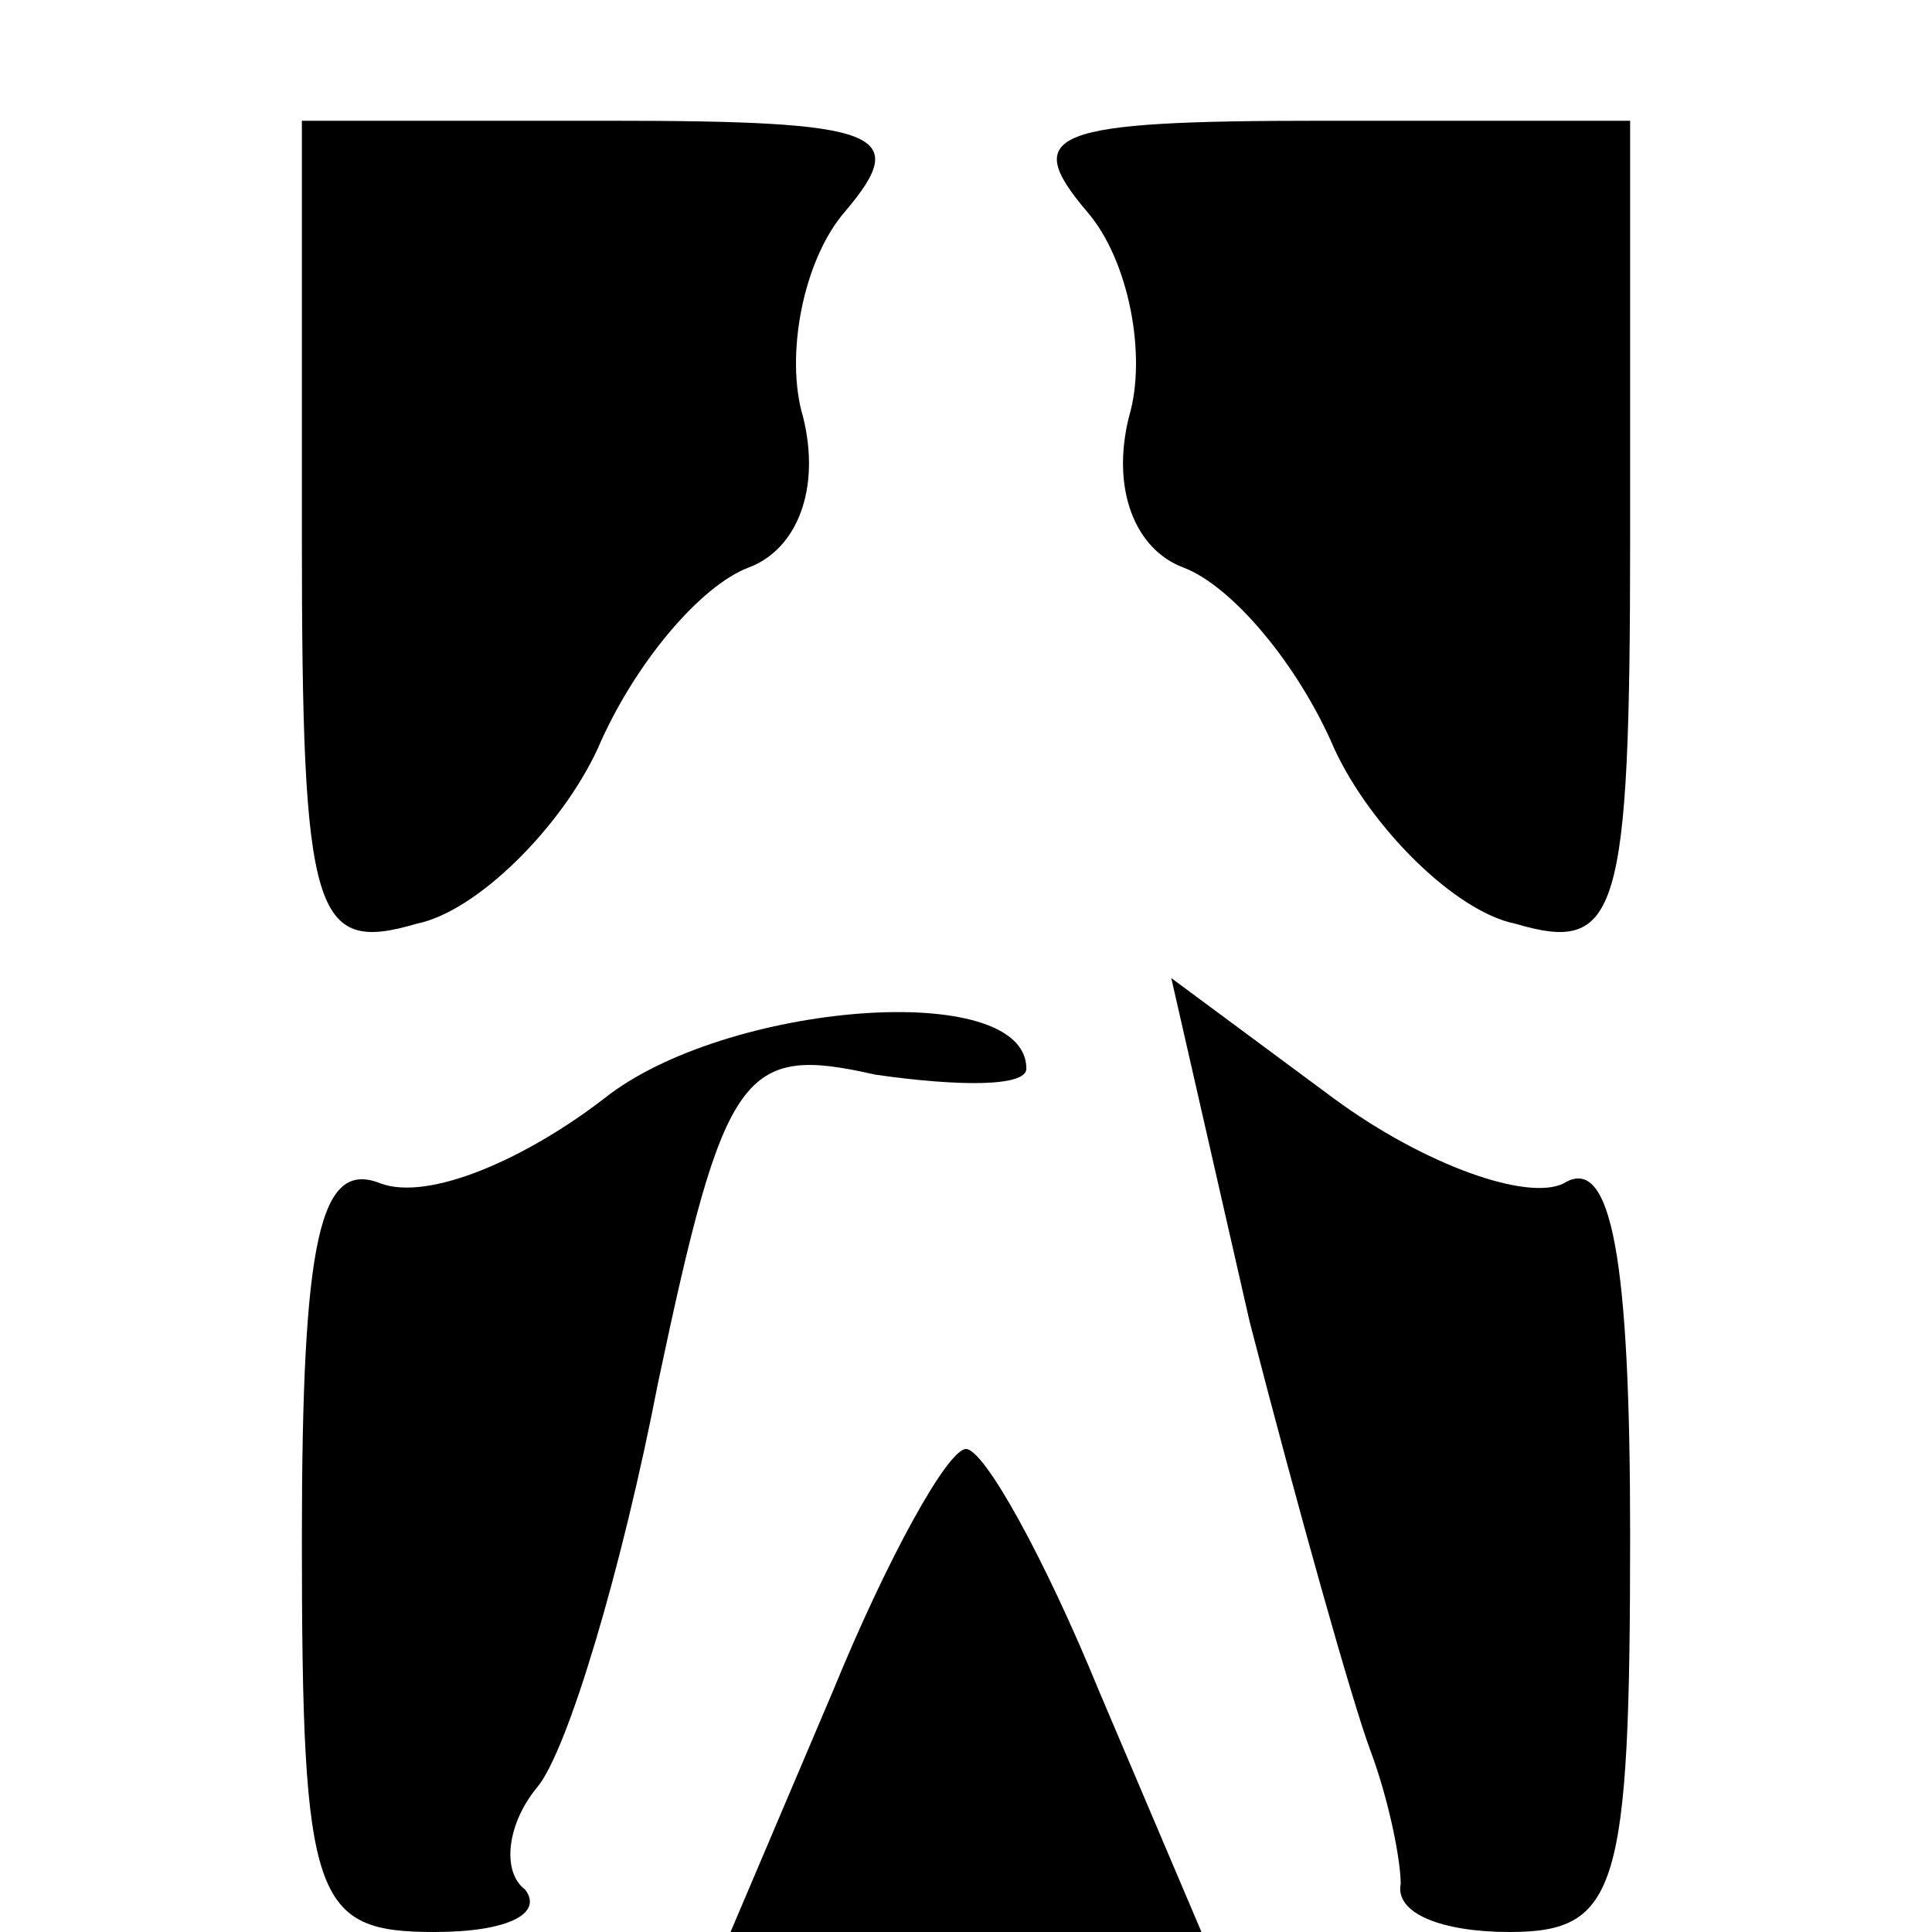 <?xml version="1.0" standalone="no"?>
<!DOCTYPE svg PUBLIC "-//W3C//DTD SVG 20010904//EN"
 "http://www.w3.org/TR/2001/REC-SVG-20010904/DTD/svg10.dtd">
<svg version="1.0" xmlns="http://www.w3.org/2000/svg"
 width="32pt" height="32pt" viewBox="0 0 32 32"
 preserveAspectRatio="xMidYMid meet">
<g transform="translate(0,32) scale(0.1,-0.1)"
fill="#000000" stroke="none">
<path fill="#000000" stroke="none" d="M50 231 c0 -63 2 -69 19 -64 10 2 24
16 30 29 6 14 17 27 25 30 8 3 12 13 9 25 -3 10 0 26 7 34 11 13 6 15 -39 15
l-51 0 0 -69z"/>
<path fill="#000000" stroke="none" d="M180 285 c7 -8 10 -24 7 -34 -3 -12 1
-22 9 -25 8 -3 19 -16 25 -30 6 -13 20 -27 30 -29 17 -5 19 1 19 64 l0 69 -51
0 c-45 0 -50 -2 -39 -15z"/>
<path fill="#000000" stroke="none" d="M100 138 c-13 -10 -29 -17 -37 -14 -10
4 -13 -9 -13 -59 0 -60 2 -65 22 -65 12 0 18 3 15 7 -4 3 -3 11 2 17 5 6 14
36 20 67 11 52 14 56 36 51 14 -2 25 -2 25 1 0 15 -50 11 -70 -5z"/>
<path fill="#000000" stroke="none" d="M207 101 c8 -31 17 -63 20 -71 3 -8 5
-18 5 -22 -1 -5 7 -8 18 -8 18 0 20 7 20 66 0 45 -3 63 -11 58 -6 -3 -23 3
-38 14 l-27 20 13 -57z"/>
<path fill="#000000" stroke="none" d="M138 40 l-17 -40 39 0 39 0 -17 40 c-9
22 -19 40 -22 40 -3 0 -13 -18 -22 -40z"/>
</g>
</svg>
